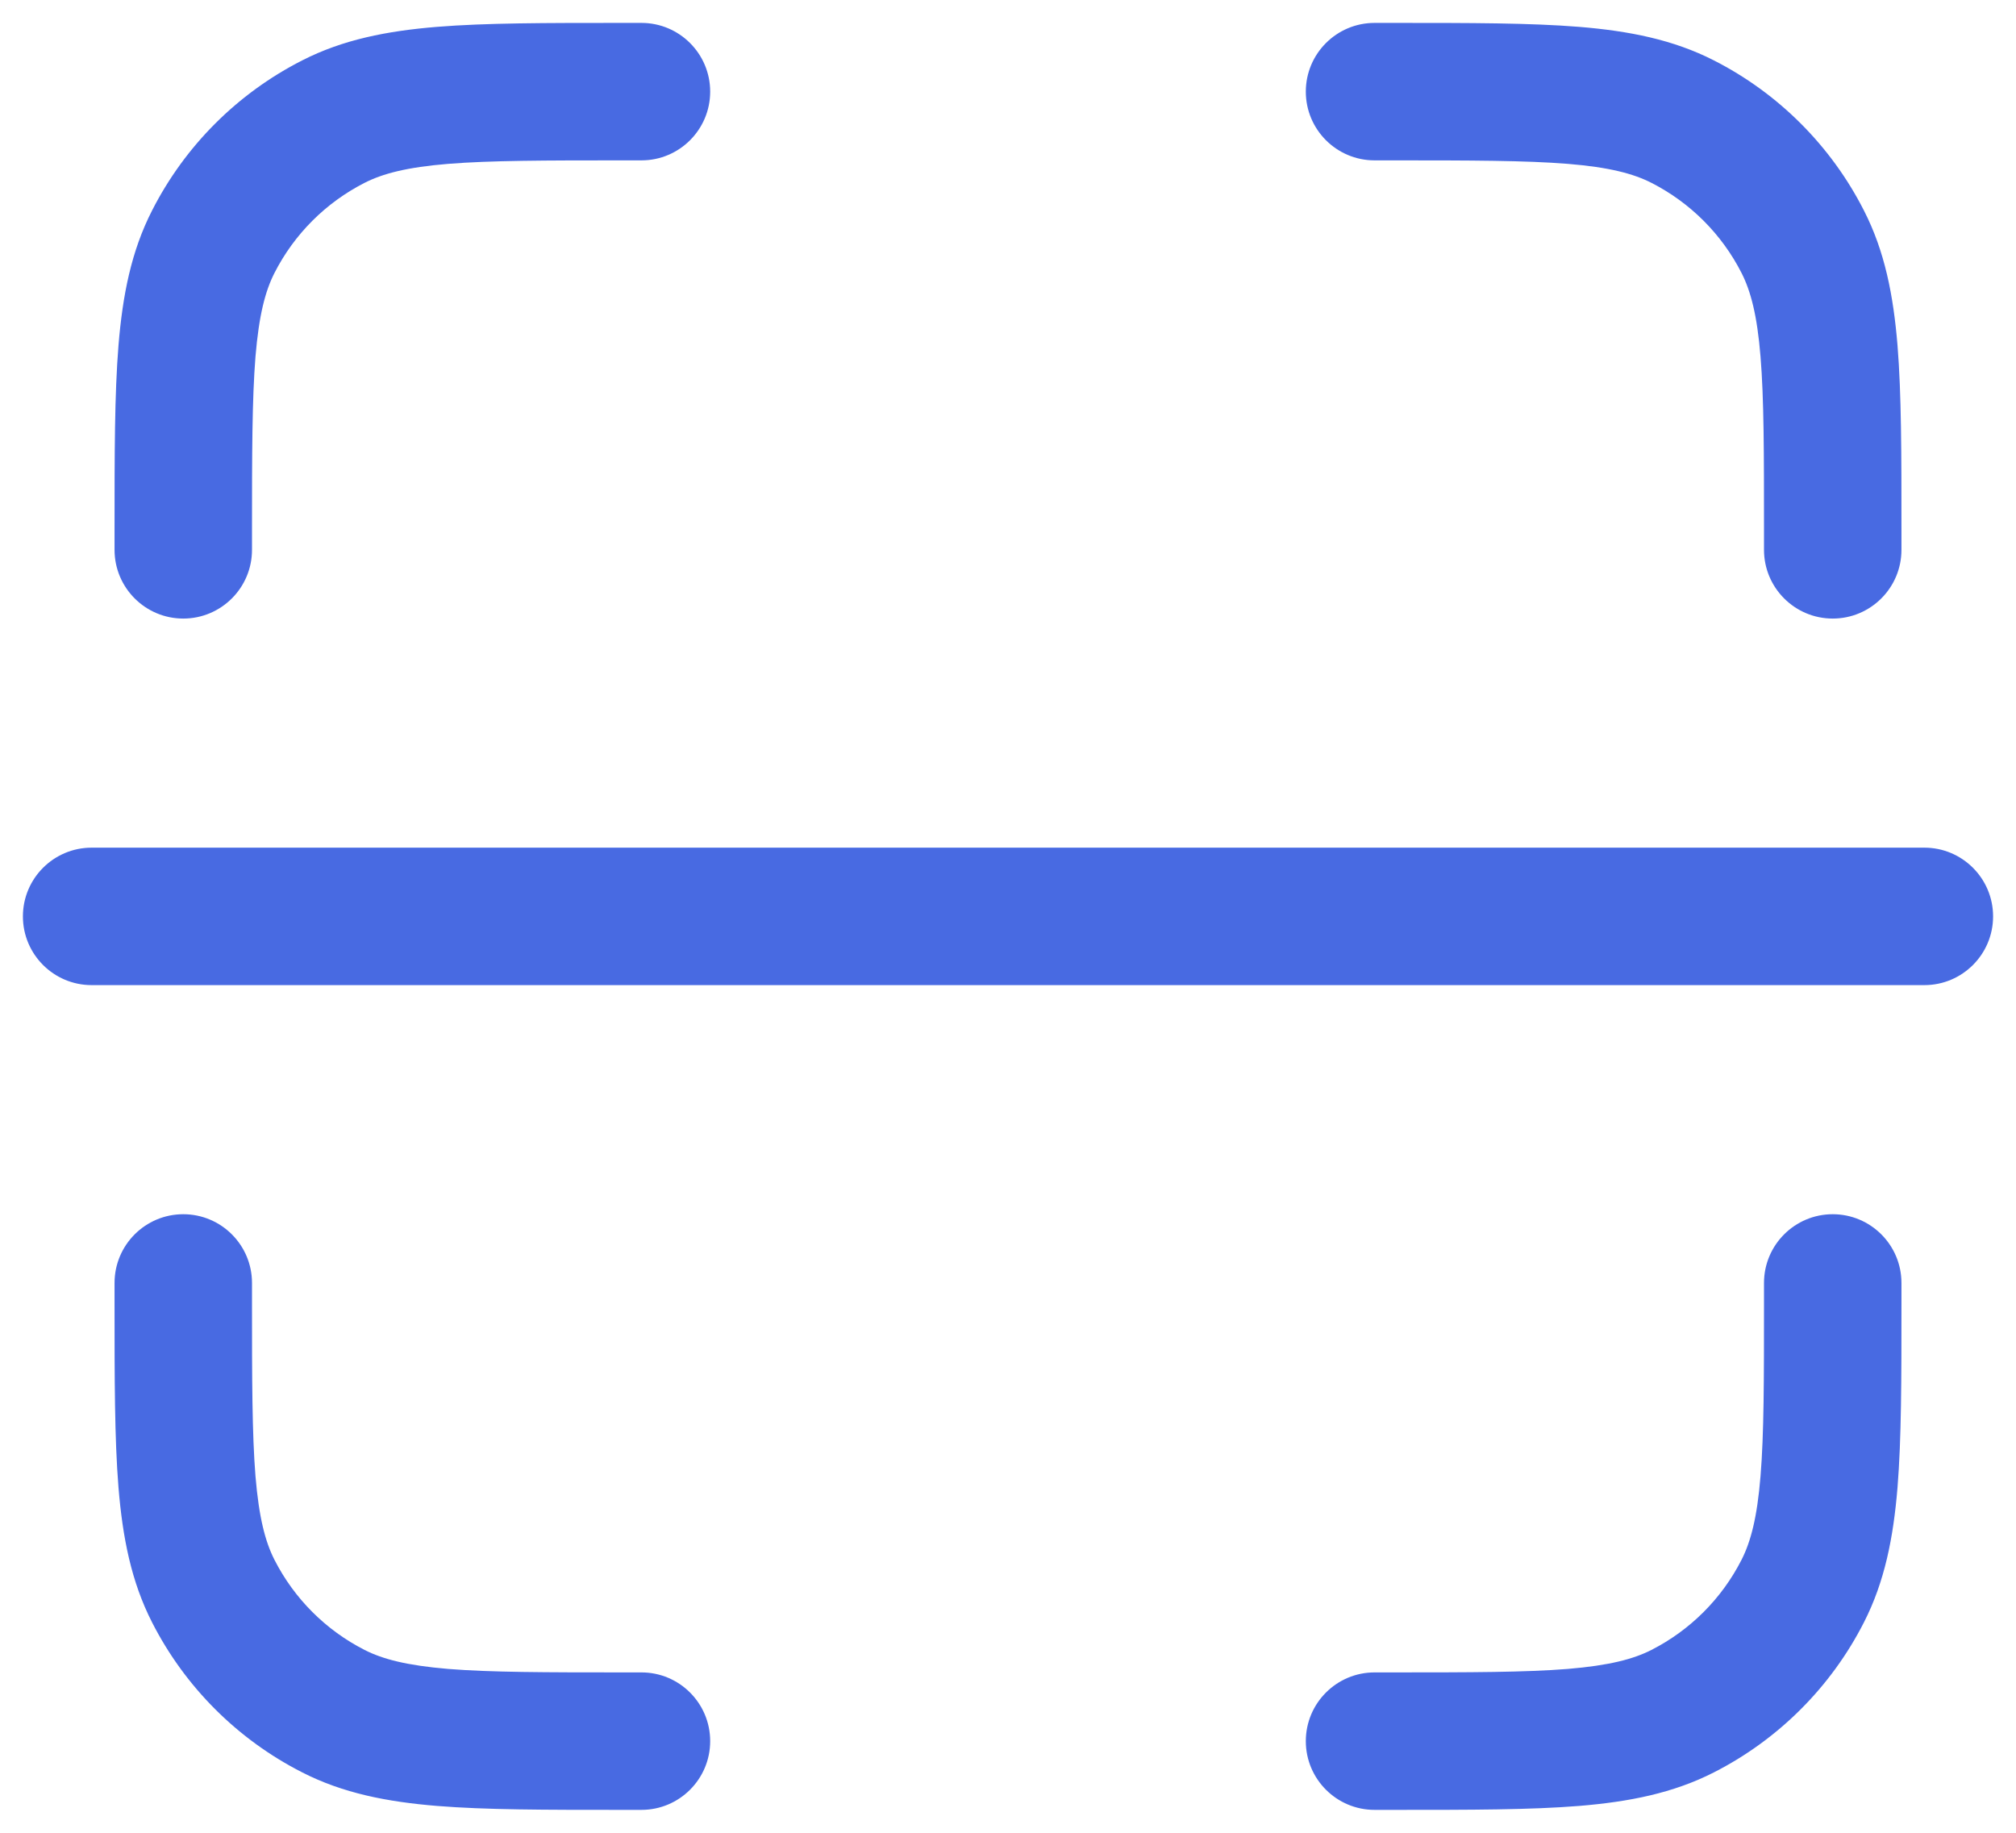 <svg width="22" height="20" viewBox="0 0 22 20" fill="none" xmlns="http://www.w3.org/2000/svg">
<path fill-rule="evenodd" clip-rule="evenodd" d="M6.8 0.25H6.768H6.768C5.955 0.25 5.299 0.25 4.769 0.293C4.222 0.338 3.742 0.432 3.298 0.659C2.592 1.018 2.018 1.592 1.659 2.298C1.432 2.742 1.338 3.222 1.293 3.769C1.25 4.299 1.25 4.955 1.25 5.768L1.25 5.8V6C1.25 6.414 1.586 6.75 2 6.75C2.414 6.75 2.75 6.414 2.75 6V5.8C2.75 4.948 2.751 4.353 2.788 3.891C2.826 3.437 2.895 3.176 2.995 2.979C3.211 2.555 3.555 2.211 3.979 1.995C4.176 1.895 4.437 1.825 4.891 1.788C5.353 1.751 5.948 1.75 6.8 1.75H7C7.414 1.75 7.75 1.414 7.75 1C7.75 0.586 7.414 0.25 7 0.25H6.8ZM15.2 1.75C16.052 1.75 16.647 1.751 17.109 1.788C17.563 1.825 17.824 1.895 18.021 1.995C18.445 2.211 18.789 2.555 19.005 2.979C19.105 3.176 19.175 3.437 19.212 3.891C19.25 4.353 19.25 4.948 19.25 5.8V6C19.25 6.414 19.586 6.75 20 6.75C20.414 6.75 20.75 6.414 20.75 6V5.8V5.768C20.75 4.955 20.75 4.299 20.707 3.769C20.662 3.222 20.568 2.742 20.341 2.298C19.982 1.592 19.408 1.018 18.703 0.659C18.258 0.432 17.778 0.338 17.232 0.293C16.701 0.25 16.045 0.25 15.232 0.25H15.232H15.2H15C14.586 0.25 14.25 0.586 14.25 1C14.25 1.414 14.586 1.75 15 1.75H15.2ZM2.75 14C2.75 13.586 2.414 13.25 2 13.25C1.586 13.25 1.25 13.586 1.25 14V14.2L1.25 14.232C1.25 15.045 1.25 15.701 1.293 16.232C1.338 16.778 1.432 17.258 1.659 17.703C2.018 18.408 2.592 18.982 3.298 19.341C3.742 19.568 4.222 19.662 4.769 19.707C5.299 19.75 5.955 19.75 6.768 19.75H6.8H7C7.414 19.75 7.75 19.414 7.75 19C7.75 18.586 7.414 18.25 7 18.25H6.8C5.948 18.25 5.353 18.249 4.891 18.212C4.437 18.174 4.176 18.105 3.979 18.005C3.555 17.789 3.211 17.445 2.995 17.021C2.895 16.824 2.826 16.563 2.788 16.109C2.751 15.647 2.75 15.053 2.75 14.2V14ZM20.75 14C20.75 13.586 20.414 13.25 20 13.25C19.586 13.25 19.25 13.586 19.25 14V14.2C19.25 15.053 19.25 15.647 19.212 16.109C19.175 16.563 19.105 16.824 19.005 17.021C18.789 17.445 18.445 17.789 18.021 18.005C17.824 18.105 17.563 18.174 17.109 18.212C16.647 18.249 16.052 18.25 15.2 18.25H15C14.586 18.25 14.25 18.586 14.25 19C14.25 19.414 14.586 19.75 15 19.75H15.2H15.232C16.045 19.75 16.701 19.75 17.232 19.707C17.778 19.662 18.258 19.568 18.703 19.341C19.408 18.982 19.982 18.408 20.341 17.703C20.568 17.258 20.662 16.778 20.707 16.232C20.75 15.701 20.75 15.045 20.75 14.232V14.2V14ZM1 9.25C0.586 9.25 0.25 9.586 0.25 10C0.25 10.414 0.586 10.75 1 10.75H21C21.414 10.75 21.75 10.414 21.75 10C21.75 9.586 21.414 9.25 21 9.25H1Z" fill="#486AE2"/>
</svg>
